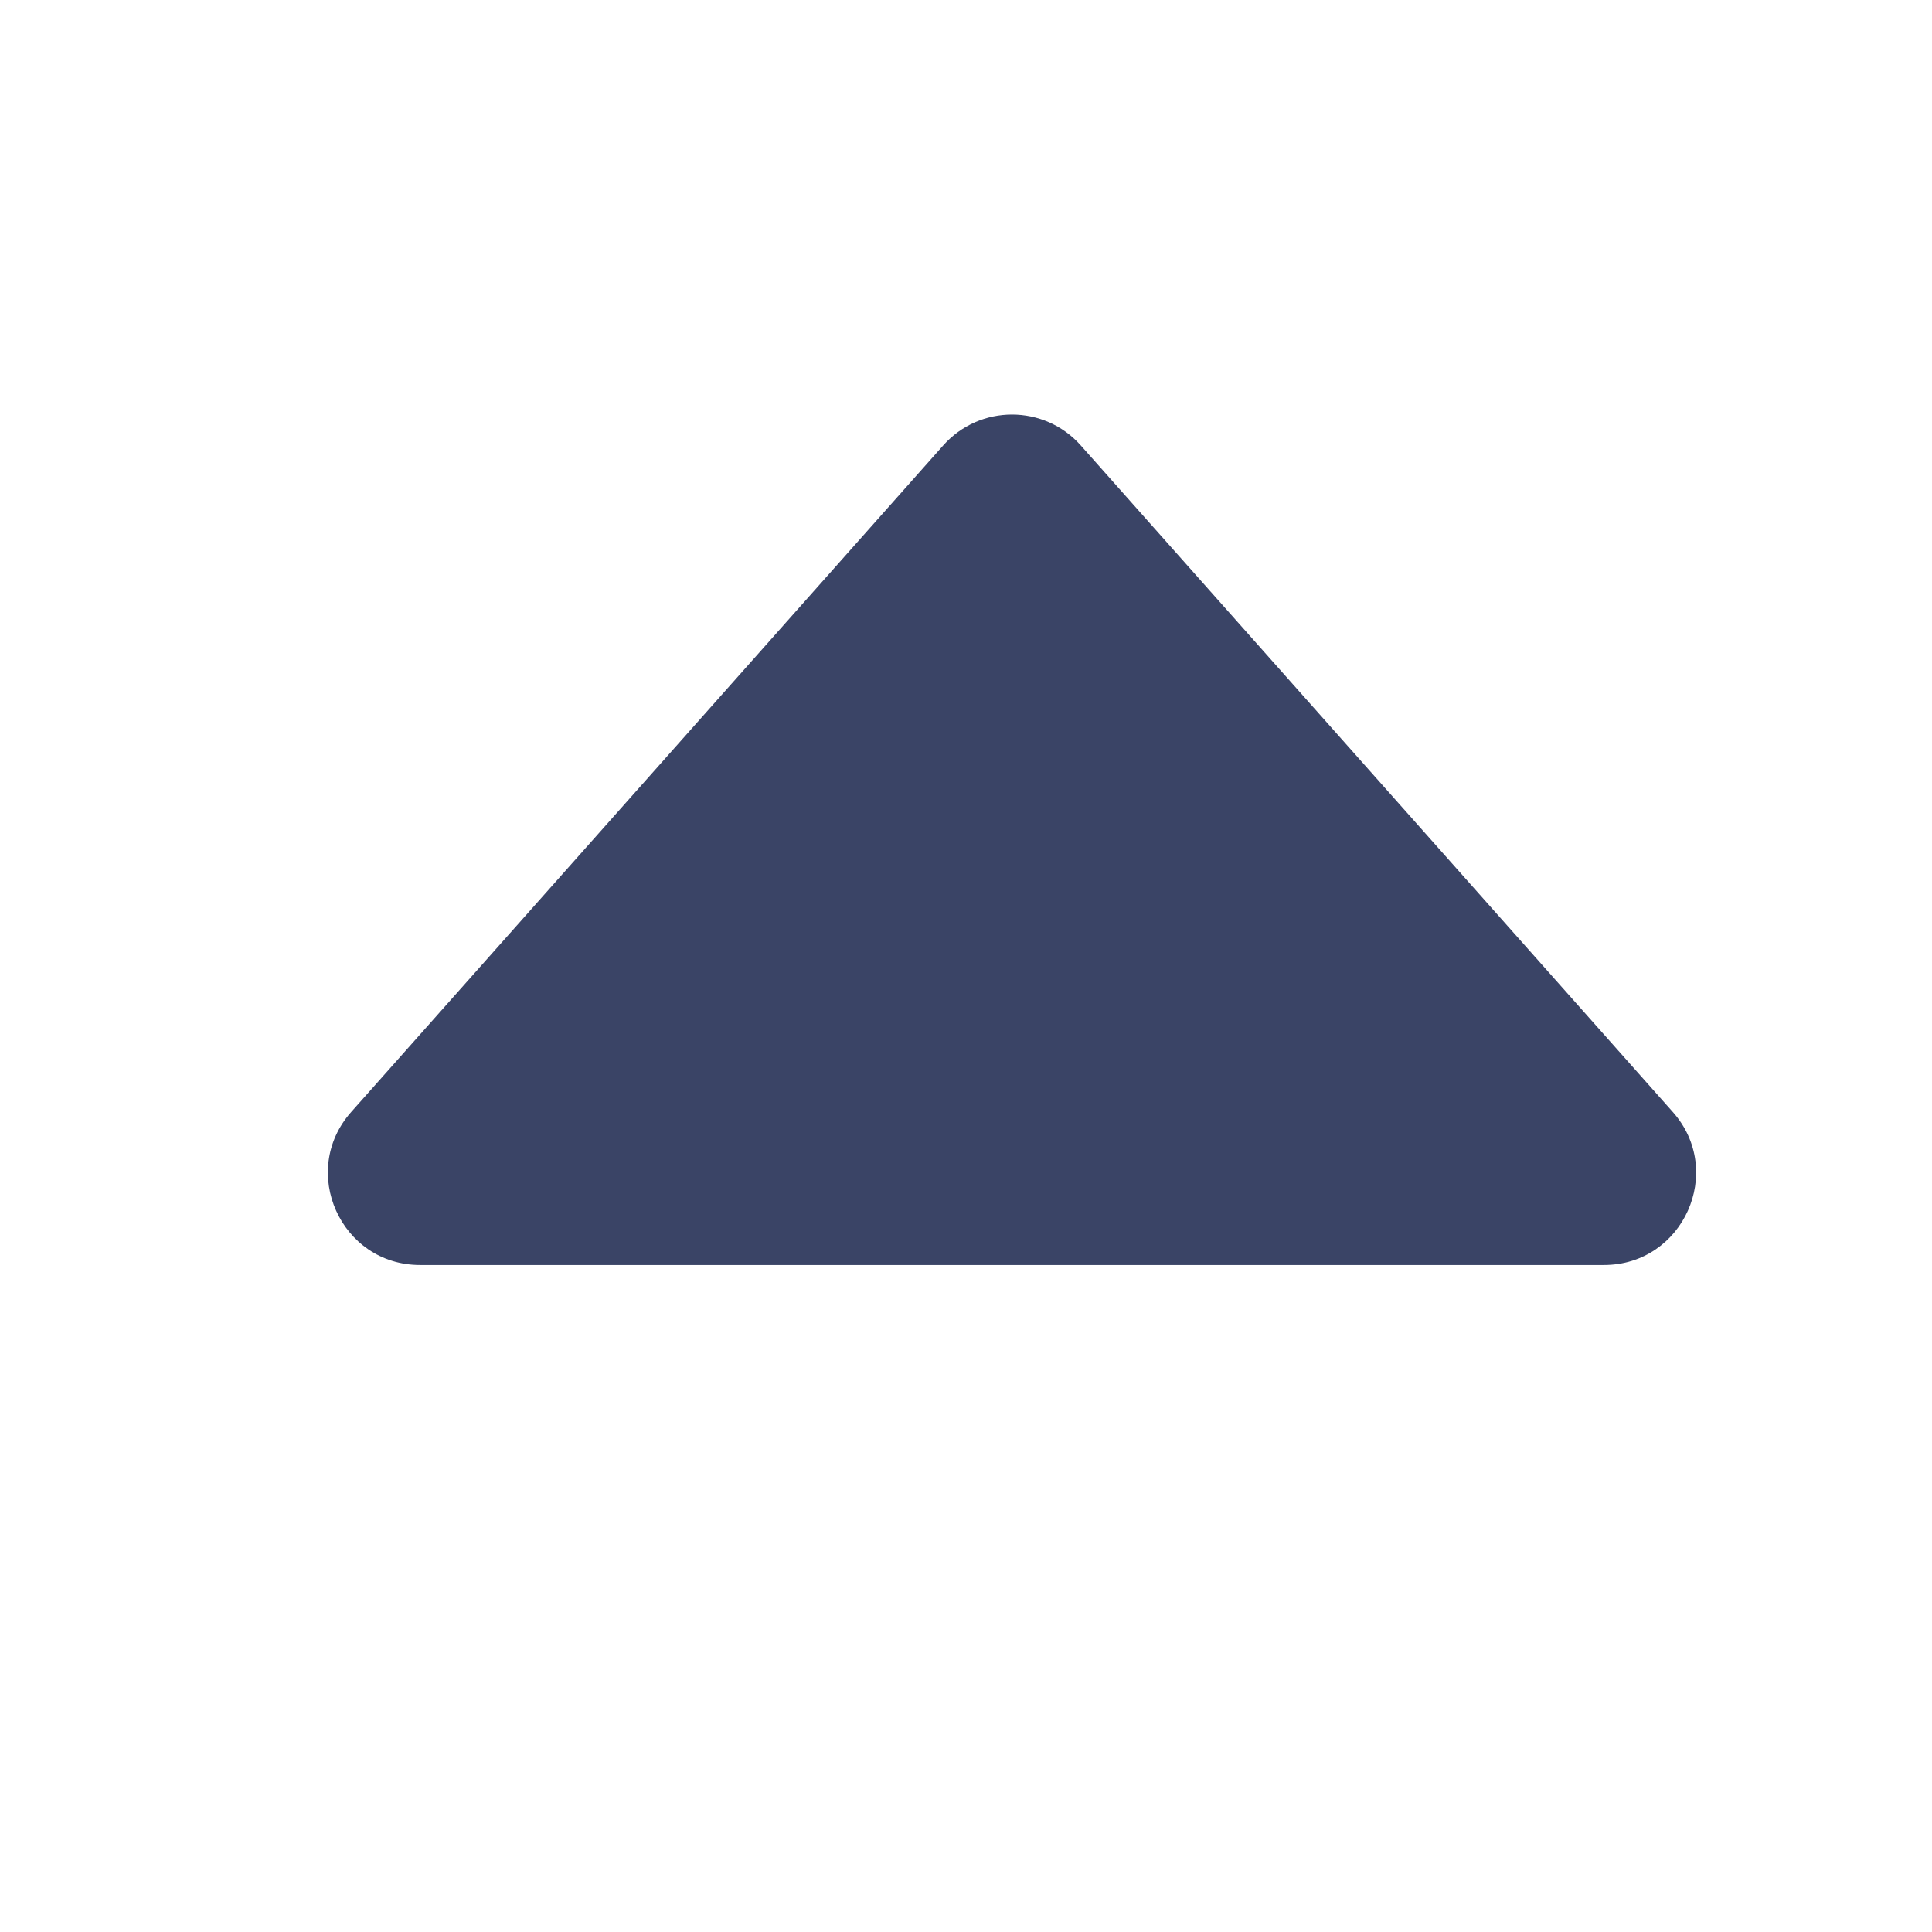 <svg xmlns="http://www.w3.org/2000/svg" width="21" height="21" viewBox="0 0 21 21" fill="none">
<g clip-path="url(#clip0_2854_3078)">
<path d="M10.252 4.842C10.65 4.394 11.35 4.394 11.748 4.842L18.182 12.086C18.755 12.731 18.297 13.75 17.434 13.75H4.566C3.703 13.75 3.245 12.731 3.818 12.086L10.252 4.842Z" fill="#3A4466"/>
</g>
<defs>
<clipPath id="clip0_2854_3078">
<rect width="20" height="20" fill="white" transform="translate(0.5 0.5)"/>
</clipPath>
</defs>
</svg>
